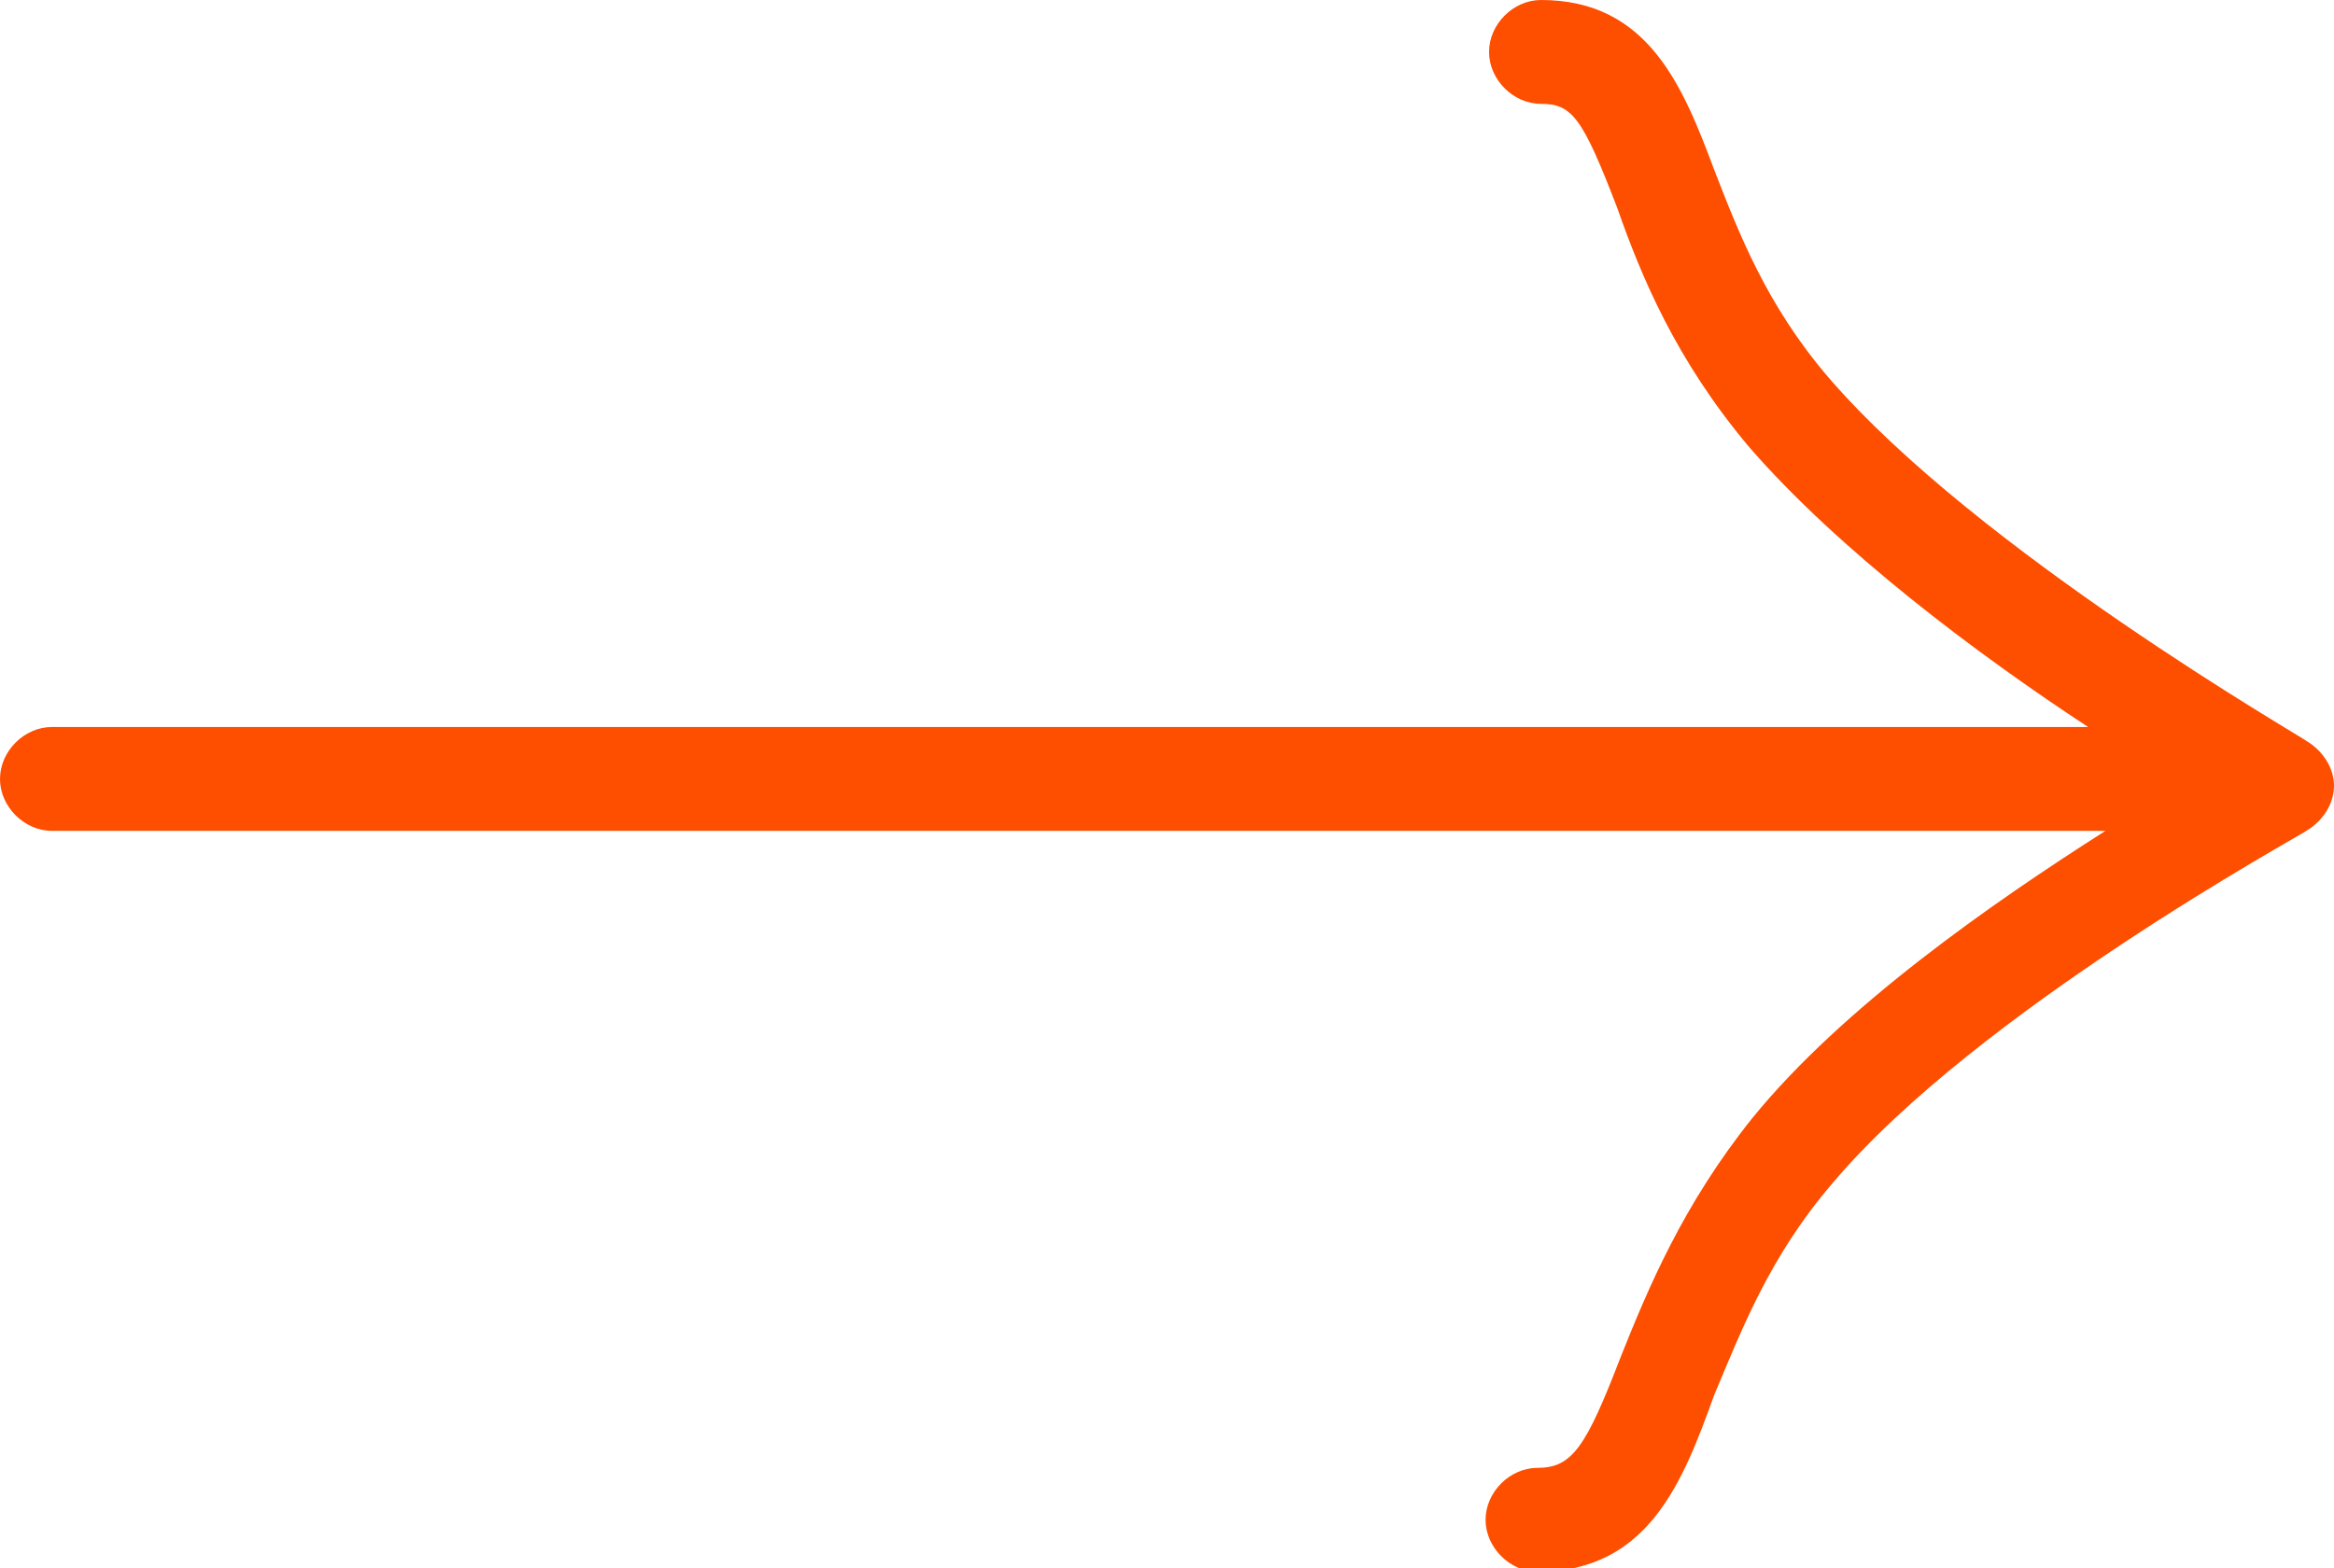 <?xml version="1.0" encoding="utf-8"?>
<!-- Generator: Adobe Illustrator 25.4.0, SVG Export Plug-In . SVG Version: 6.00 Build 0)  -->
<svg version="1.1" id="Ebene_1" xmlns="http://www.w3.org/2000/svg" xmlns:xlink="http://www.w3.org/1999/xlink" x="0px" y="0px"
	 viewBox="0 0 67.4 45.3" style="enable-background:new 0 0 67.4 45.3;" xml:space="preserve">
<style type="text/css">
	.st0{clip-path:url(#SVGID_00000024722995591987943000000000918030853200715171_);}
	.st1{fill:#FE4E00;}
</style>
<g>
	<g>
		<g>
			<g>
				<defs>
					<rect id="SVGID_1_" width="67.4" height="45.3"/>
				</defs>
				<clipPath id="SVGID_00000092438404360684268940000008235657791747425214_">
					<use xlink:href="#SVGID_1_"  style="overflow:visible;"/>
				</clipPath>
				<g style="clip-path:url(#SVGID_00000092438404360684268940000008235657791747425214_);">
					<path class="st1" d="M44.4,45.4c-0.8,0-1.5-0.7-1.5-1.5s0.7-1.5,1.5-1.5c1,0,1.4-0.6,2.4-3.2c0.8-2,1.8-4.4,3.8-6.9
						c2.6-3.2,6.9-6.2,10.2-8.3H1.5C0.7,24,0,23.3,0,22.5S0.7,21,1.5,21h58.8c-3.2-2.1-7.2-5.1-9.8-8.1C48.4,10.4,47.4,8,46.7,6
						c-1-2.6-1.3-3-2.2-3C43.7,3,43,2.3,43,1.5S43.7,0,44.5,0c3.1,0,4.1,2.5,5,4.9c0.7,1.8,1.5,3.9,3.3,6c4.3,5,13.7,10.4,13.8,10.5
						c0.5,0.3,0.8,0.8,0.8,1.3s-0.3,1-0.8,1.3c-0.1,0.1-9.5,5.2-13.7,10.2c-1.8,2.1-2.6,4.2-3.4,6.1C48.6,42.8,47.6,45.4,44.4,45.4z
						"/>
				</g>
			</g>
		</g>
	</g>
</g>
</svg>
